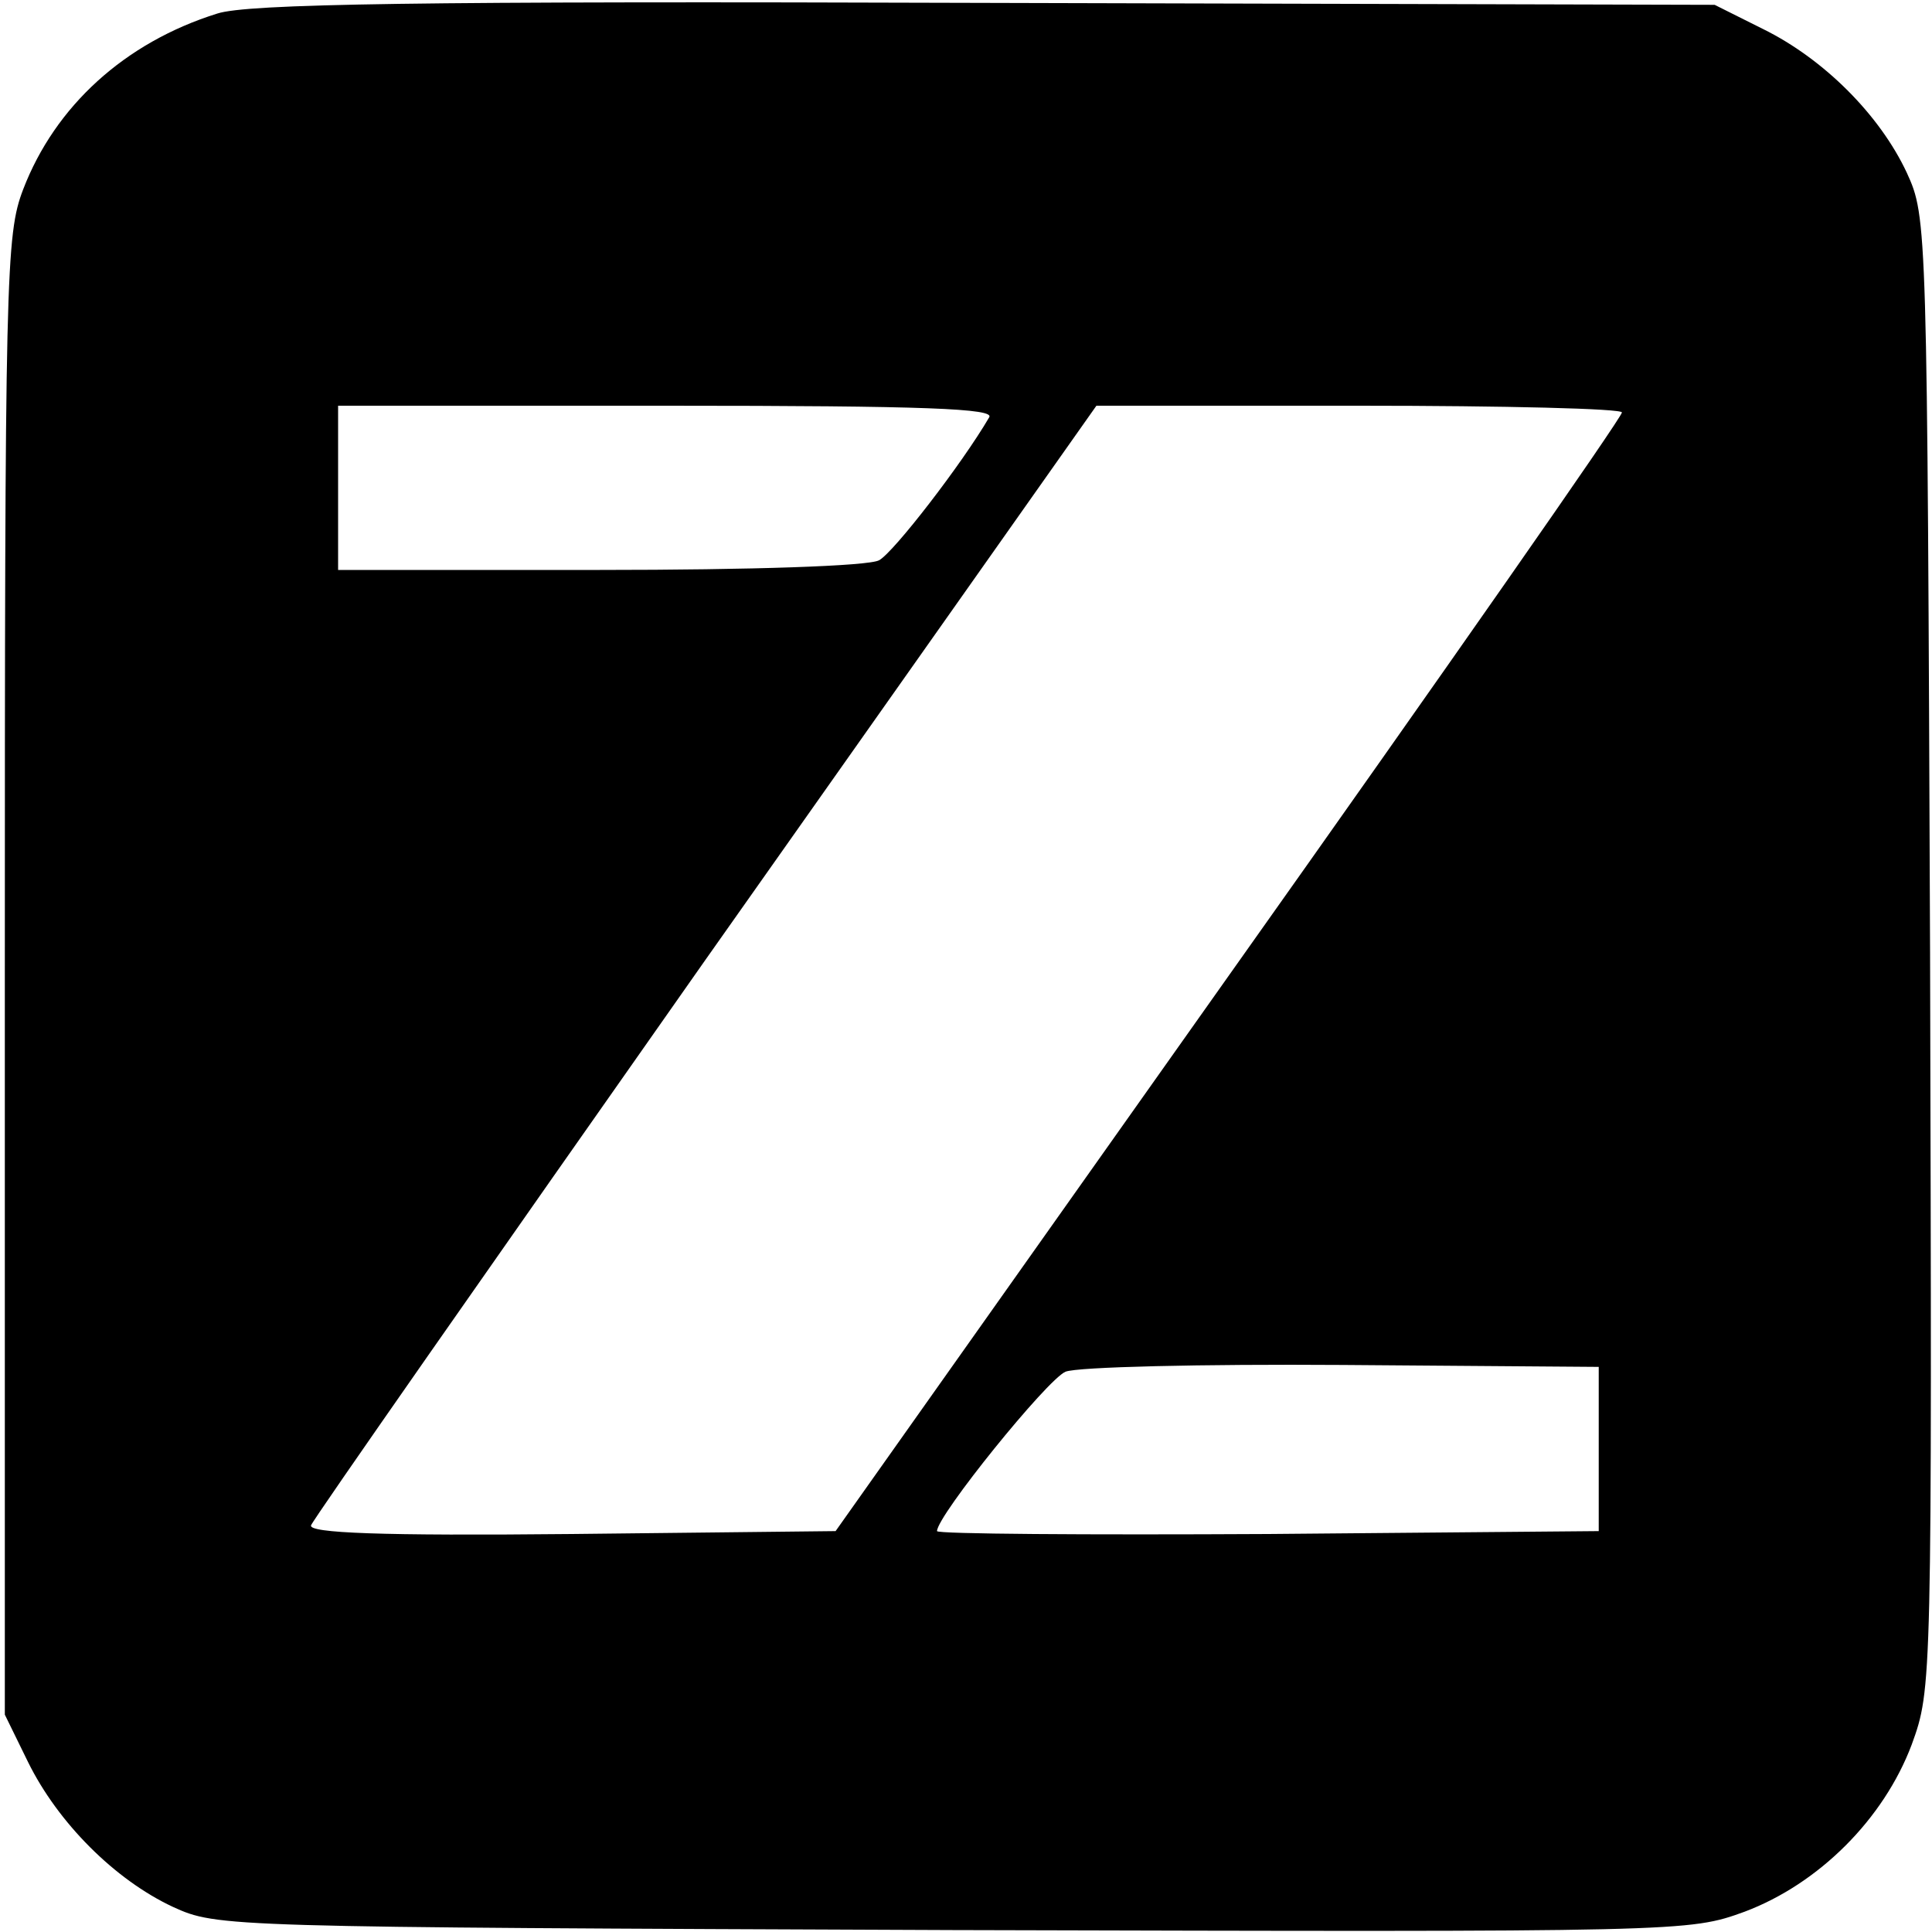 <?xml version="1.0" standalone="no"?>
<!DOCTYPE svg PUBLIC "-//W3C//DTD SVG 20010904//EN"
 "http://www.w3.org/TR/2001/REC-SVG-20010904/DTD/svg10.dtd">
<svg version="1.0" xmlns="http://www.w3.org/2000/svg"
 width="200pt" height="200pt" viewBox="0 0 200 200"
 preserveAspectRatio="xMidYMid meet">

<g transform="translate(0,200) scale(0.1,-0.1)"
fill="#000000" stroke="none">
<path d="M225 1986 c-96 -30 -168 -96 -201 -182 -18 -47 -19 -86 -19 -814 l0
-765 24 -49 c31 -63 90 -122 150 -150 46 -21 52 -21 807 -24 760 -2 762 -2
820 19 77 29 144 96 173 173 21 58 21 60 19 820 -3 755 -3 761 -24 807 -28 60
-86 118 -149 149 l-50 25 -755 2 c-591 2 -764 -1 -795 -11z m799 -418 c-28
-48 -99 -140 -114 -148 -11 -6 -132 -10 -289 -10 l-271 0 0 85 0 85 341 0
c269 0 339 -3 333 -12z m655 5 c0 -5 -183 -267 -407 -583 l-407 -575 -273 -3
c-198 -2 -273 1 -270 9 2 6 186 269 408 585 l405 574 273 0 c149 0 272 -3 271
-7z m-24 -1073 l0 -85 -342 -3 c-189 -1 -343 0 -343 3 0 16 114 157 133 165
12 5 141 8 287 7 l265 -2 0 -85z"/>
</g>
</svg>
